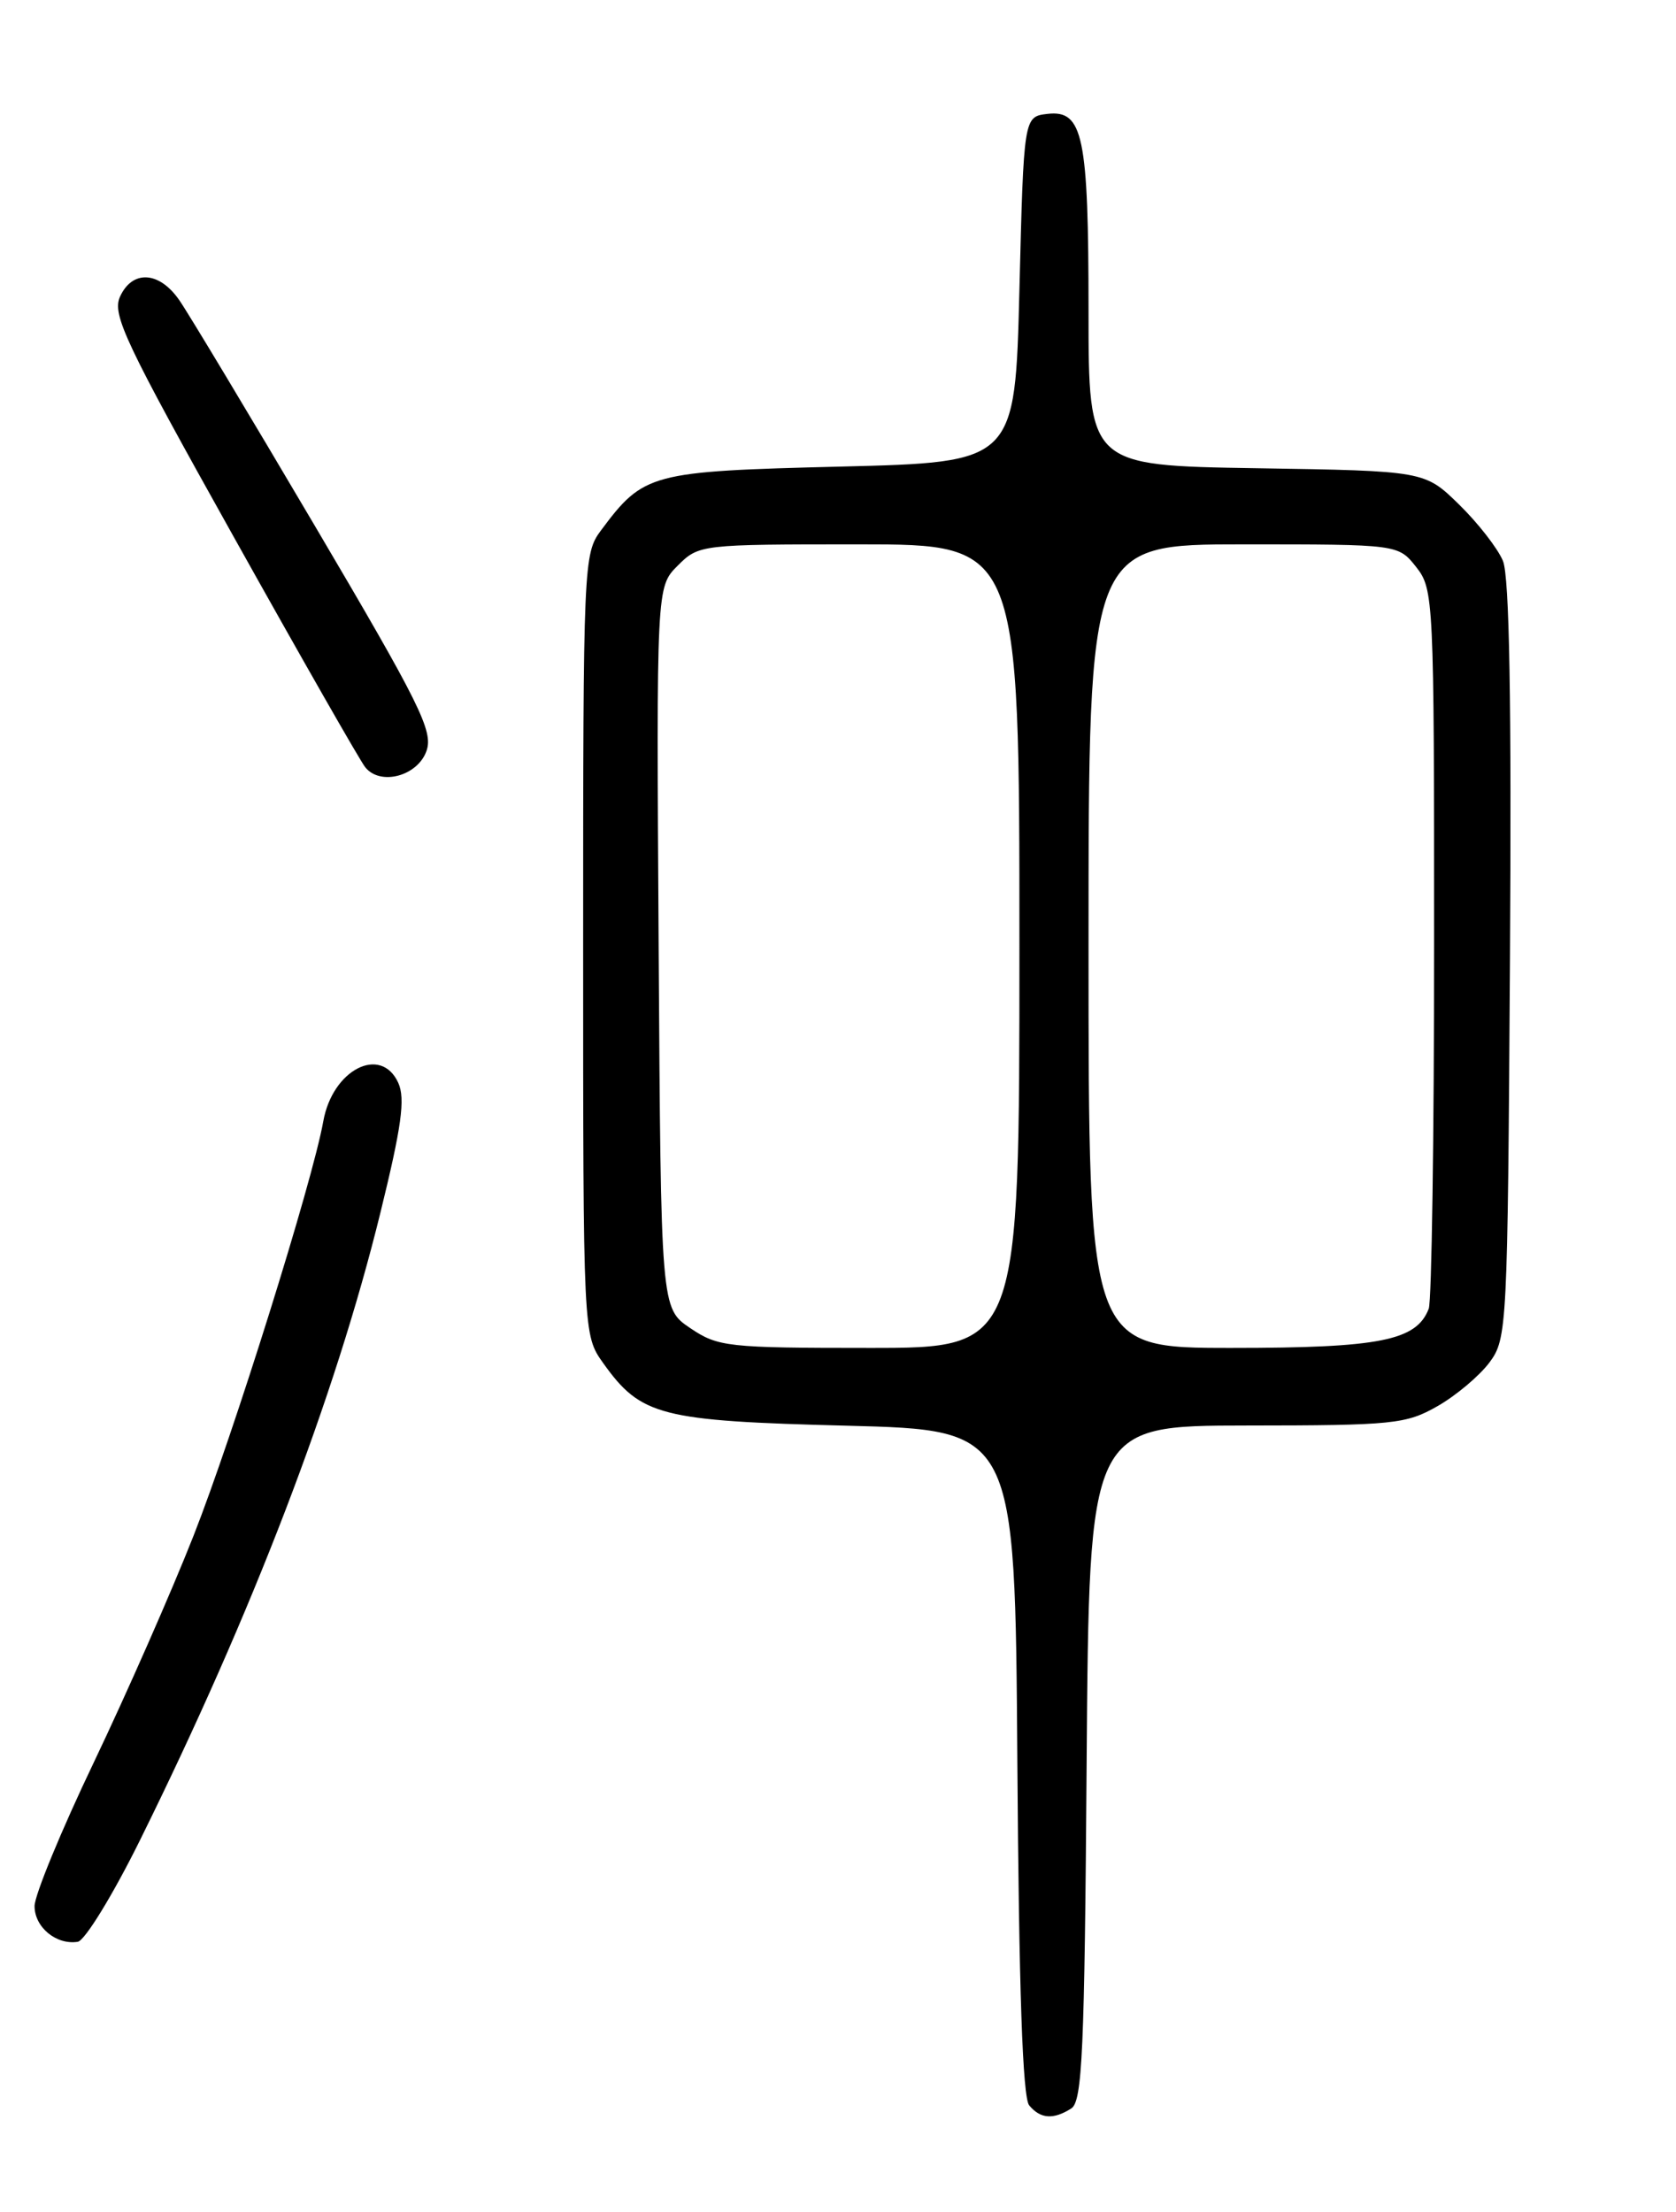 <?xml version="1.0" encoding="UTF-8" standalone="no"?>
<!DOCTYPE svg PUBLIC "-//W3C//DTD SVG 1.1//EN" "http://www.w3.org/Graphics/SVG/1.1/DTD/svg11.dtd" >
<svg xmlns="http://www.w3.org/2000/svg" xmlns:xlink="http://www.w3.org/1999/xlink" version="1.1" viewBox="0 0 194 256">
 <g >
 <path fill="currentColor"
d=" M 124.00 244.02 C 125.28 243.21 125.54 237.44 125.78 204.04 C 126.07 165.00 126.07 165.00 144.28 164.98 C 161.29 164.97 162.76 164.82 166.41 162.73 C 168.55 161.51 171.25 159.23 172.41 157.68 C 174.45 154.93 174.51 153.72 174.78 111.21 C 174.97 81.29 174.72 66.73 173.97 64.92 C 173.37 63.47 171.08 60.53 168.89 58.39 C 164.91 54.50 164.91 54.50 145.45 54.19 C 126.00 53.88 126.00 53.88 126.00 36.01 C 126.00 15.72 125.37 12.71 121.25 13.18 C 118.50 13.50 118.50 13.50 118.00 33.50 C 117.50 53.50 117.50 53.50 97.32 54.00 C 75.26 54.55 74.52 54.74 69.56 61.39 C 67.55 64.08 67.50 65.25 67.50 109.32 C 67.50 154.50 67.50 154.50 69.83 157.77 C 74.19 163.87 76.42 164.45 98.00 165.00 C 117.50 165.50 117.50 165.50 117.76 203.91 C 117.94 230.23 118.37 242.75 119.13 243.66 C 120.43 245.23 121.92 245.34 124.00 244.02 Z  M 16.19 213.00 C 29.25 186.59 38.77 161.75 44.03 140.36 C 46.48 130.40 46.93 127.15 46.10 125.32 C 44.09 120.92 38.48 123.79 37.42 129.78 C 36.16 136.80 27.01 166.04 22.39 177.77 C 19.85 184.22 14.67 195.98 10.89 203.90 C 7.10 211.82 4.00 219.34 4.00 220.60 C 4.00 223.04 6.51 225.12 9.00 224.73 C 9.82 224.60 13.06 219.32 16.19 213.00 Z  M 49.37 86.90 C 50.17 84.62 48.61 81.48 36.47 60.90 C 28.88 48.03 21.81 36.26 20.76 34.75 C 18.44 31.38 15.32 31.20 13.89 34.34 C 12.95 36.41 14.50 39.68 27.03 62.09 C 34.84 76.07 41.70 88.09 42.28 88.80 C 44.03 90.98 48.35 89.82 49.37 86.90 Z  M 79.90 153.71 C 76.50 151.42 76.50 151.42 76.24 109.68 C 75.98 67.93 75.98 67.93 78.44 65.47 C 80.89 63.02 81.08 63.00 99.45 63.00 C 118.00 63.00 118.00 63.00 118.00 109.50 C 118.00 156.00 118.00 156.00 100.65 156.00 C 84.22 156.00 83.11 155.88 79.90 153.71 Z  M 126.00 109.50 C 126.00 63.00 126.00 63.00 143.93 63.00 C 161.85 63.00 161.85 63.00 163.93 65.63 C 165.95 68.20 166.00 69.31 166.00 109.05 C 166.00 131.48 165.72 150.56 165.38 151.46 C 163.96 155.16 159.74 156.00 142.55 156.00 C 126.00 156.00 126.00 156.00 126.00 109.50 Z "/>
</g>
</svg>